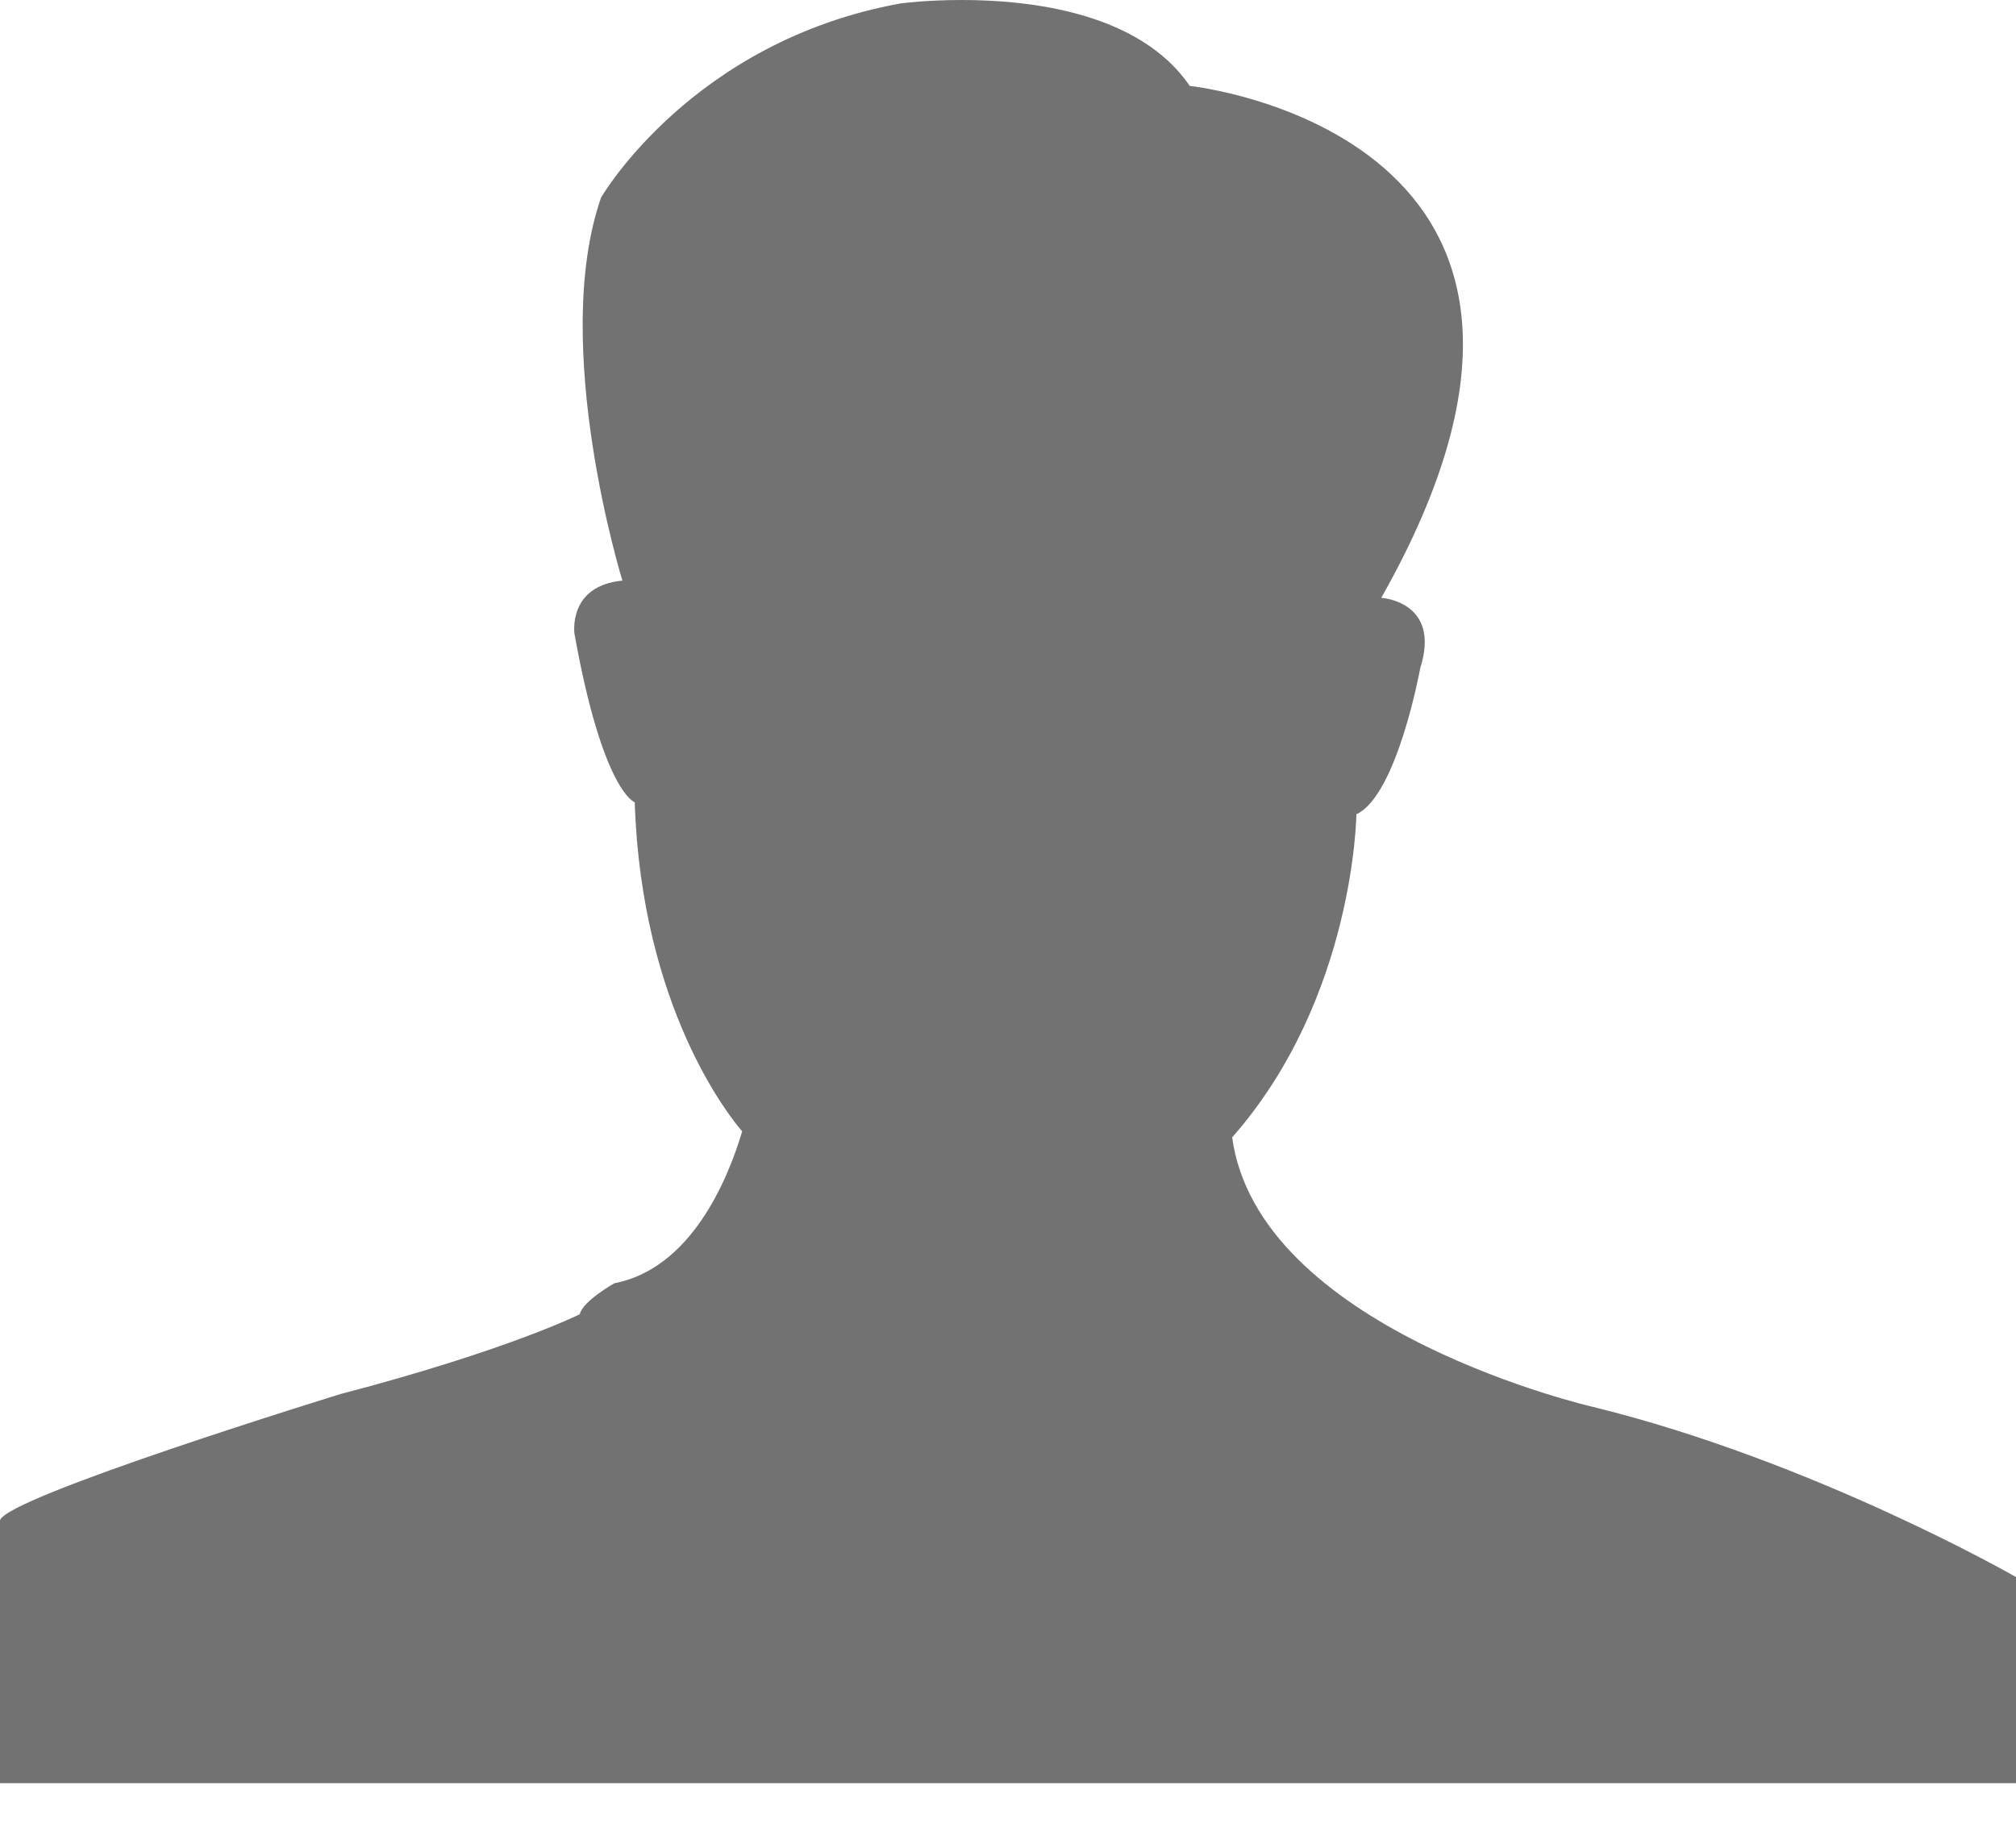 <?xml version="1.0"?>
<svg version="1.1" xmlns="http://www.w3.org/2000/svg" xmlns:xlink="http://www.w3.org/1999/xlink" width="26" height="23.736">
    <desc iVinci="yes" version="4.6" gridStep="20" showGrid="no" snapToGrid="no" codePlatform="0"/>
    <g id="Layer1" name="Layer 1" opacity="1">
        <g id="Shape1">
            <desc shapeID="1" type="0" basicInfo-basicType="0" basicInfo-roundedRectRadius="12" basicInfo-polygonSides="6" basicInfo-starPoints="5" bounding="rect(-13,-11.868,26,23.736)" text="" font-familyName="" font-pixelSize="20" font-bold="0" font-underline="0" font-alignment="1" strokeStyle="0" markerStart="0" markerEnd="0" shadowEnabled="0" shadowOffsetX="0" shadowOffsetY="2" shadowBlur="4" shadowOpacity="160" blurEnabled="0" blurRadius="4" transform="matrix(1,0,0,0.969,13,11.5)" pers-center="0,0" pers-size="0,0" pers-start="0,0" pers-end="0,0" locked="0" mesh="" flag=""/>
            <path id="shapePath1" d="M12.406,0 C13.295,0 14.699,0.163 15.344,1.108 C15.344,1.108 21.198,1.728 17.814,7.711 C17.814,7.711 18.591,7.755 18.316,8.62 C18.316,8.62 18.019,10.259 17.493,10.503 C17.493,10.503 17.47,12.874 15.893,14.668 L15.891,14.668 L15.907,14.771 C16.348,17.187 20.546,18.147 20.546,18.147 C23.393,18.845 26,20.341 26,20.341 L26,23 L0,23 L0,19.61 C0.069,19.311 4.391,17.981 4.391,17.981 C6.551,17.416 7.478,16.951 7.478,16.951 C7.511,16.785 7.923,16.552 7.923,16.552 C8.909,16.361 9.382,15.226 9.569,14.602 L9.572,14.592 L9.566,14.586 C9.423,14.419 8.272,13.007 8.186,10.348 C8.186,10.348 7.775,10.215 7.409,8.176 C7.409,8.176 7.318,7.556 8.027,7.489 C8.027,7.489 7.088,4.454 7.752,2.548 C7.752,2.548 8.918,0.532 11.616,0.044 C11.616,0.044 11.941,-7.62939e-05 12.406,0 Z" style="stroke:none;fill-rule:nonzero;fill:#727272;fill-opacity:1;"/>
        </g>
    </g>
</svg>
